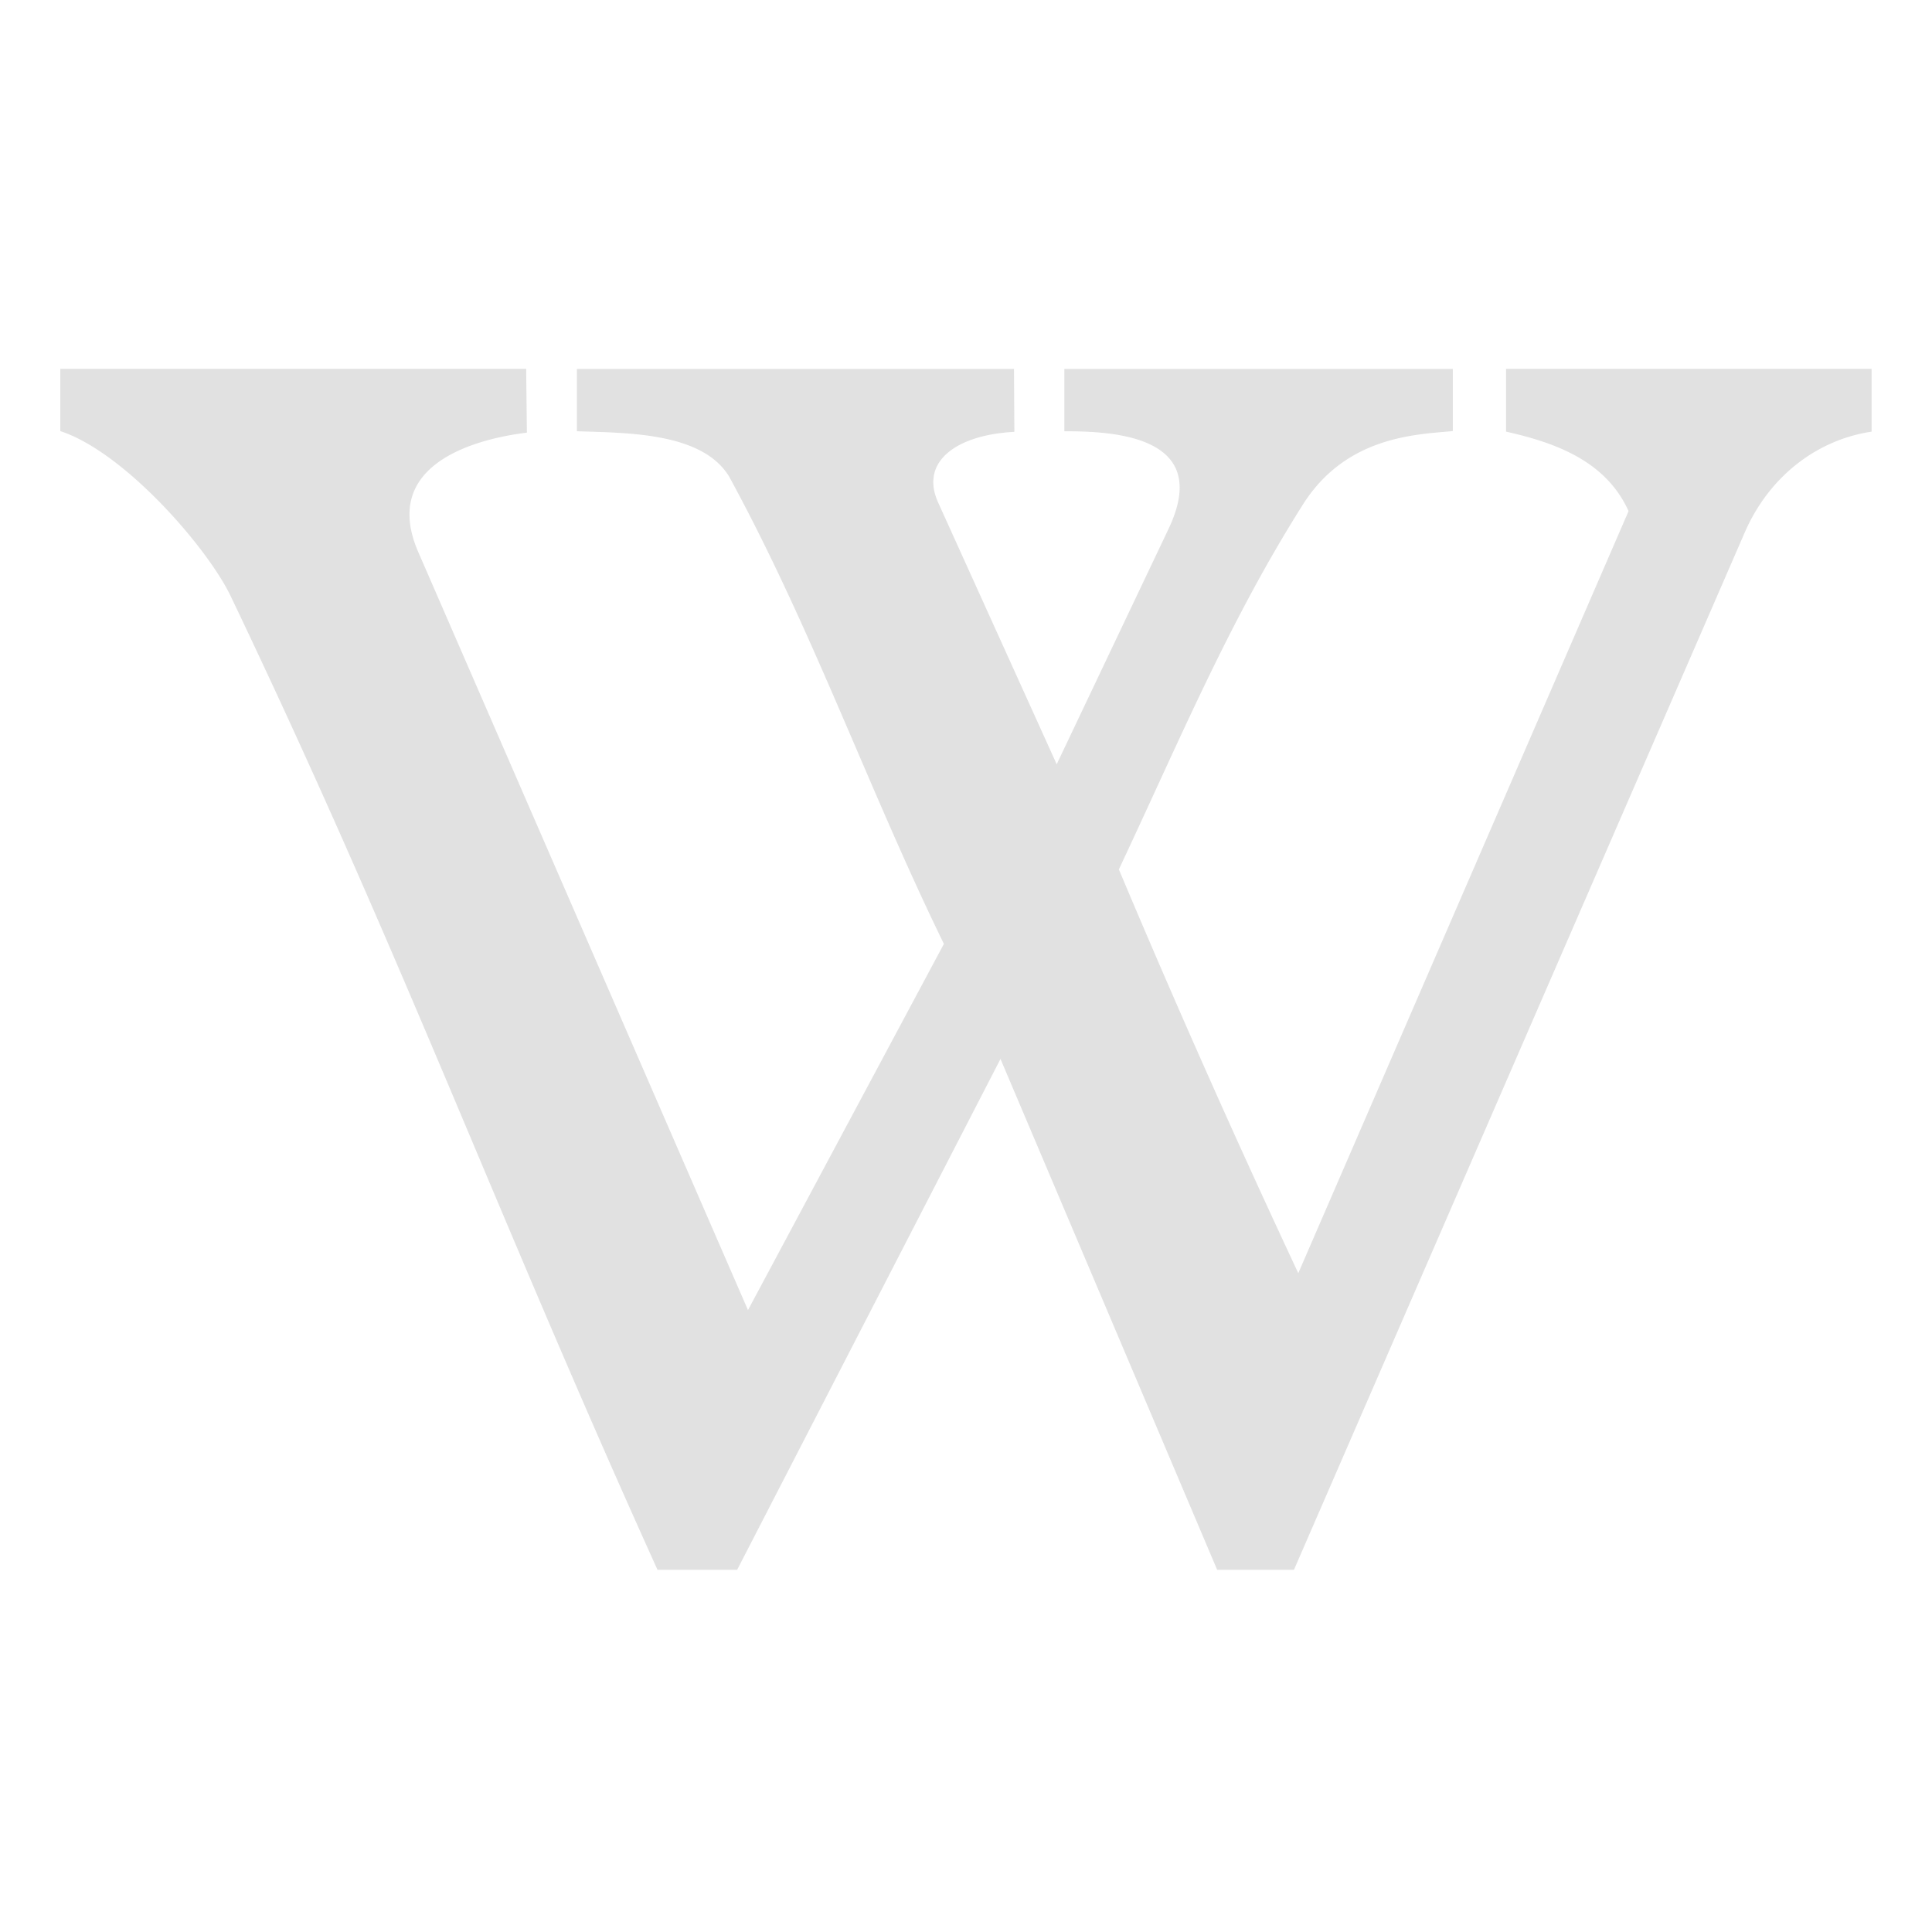 <svg xmlns="http://www.w3.org/2000/svg" width="16" height="16" version="1.1" id="svg67324"><defs id="defs67320"><style id="current-color-scheme" type="text/css"/><style id="style67318" type="text/css"/></defs><path d="M5.448 12.996h.654l2.184-4.237 1.797 4.237h.63l3.732-8.588c.21-.482.617-.772 1.05-.837v-.512h-3.018v.512c.4.09.826.24 1.015.662l-2.74 6.322A92.806 92.806 0 0 1 9.261 7.2c.501-1.064.91-2.051 1.524-3.022.359-.57.941-.584 1.242-.612V3.06H8.819v.507c.4 0 1.233.036.862.816l-.93 1.957-.986-2.177c-.153-.338.145-.564.631-.591l-.003-.512H4.782v.507c.43.014 1.037.012 1.26.377.69 1.266 1.15 2.582 1.78 3.873L6.194 10.86 3.46 4.574c-.308-.708.423-.936.899-.995l-.006-.52H.504v.508c.532.176 1.218.967 1.41 1.367 1.437 3.008 2.161 5.025 3.534 8.062z" fill="currentColor" stroke="currentColor" stroke-width=".009" color="#e1e1e1" id="path67322"/></svg>